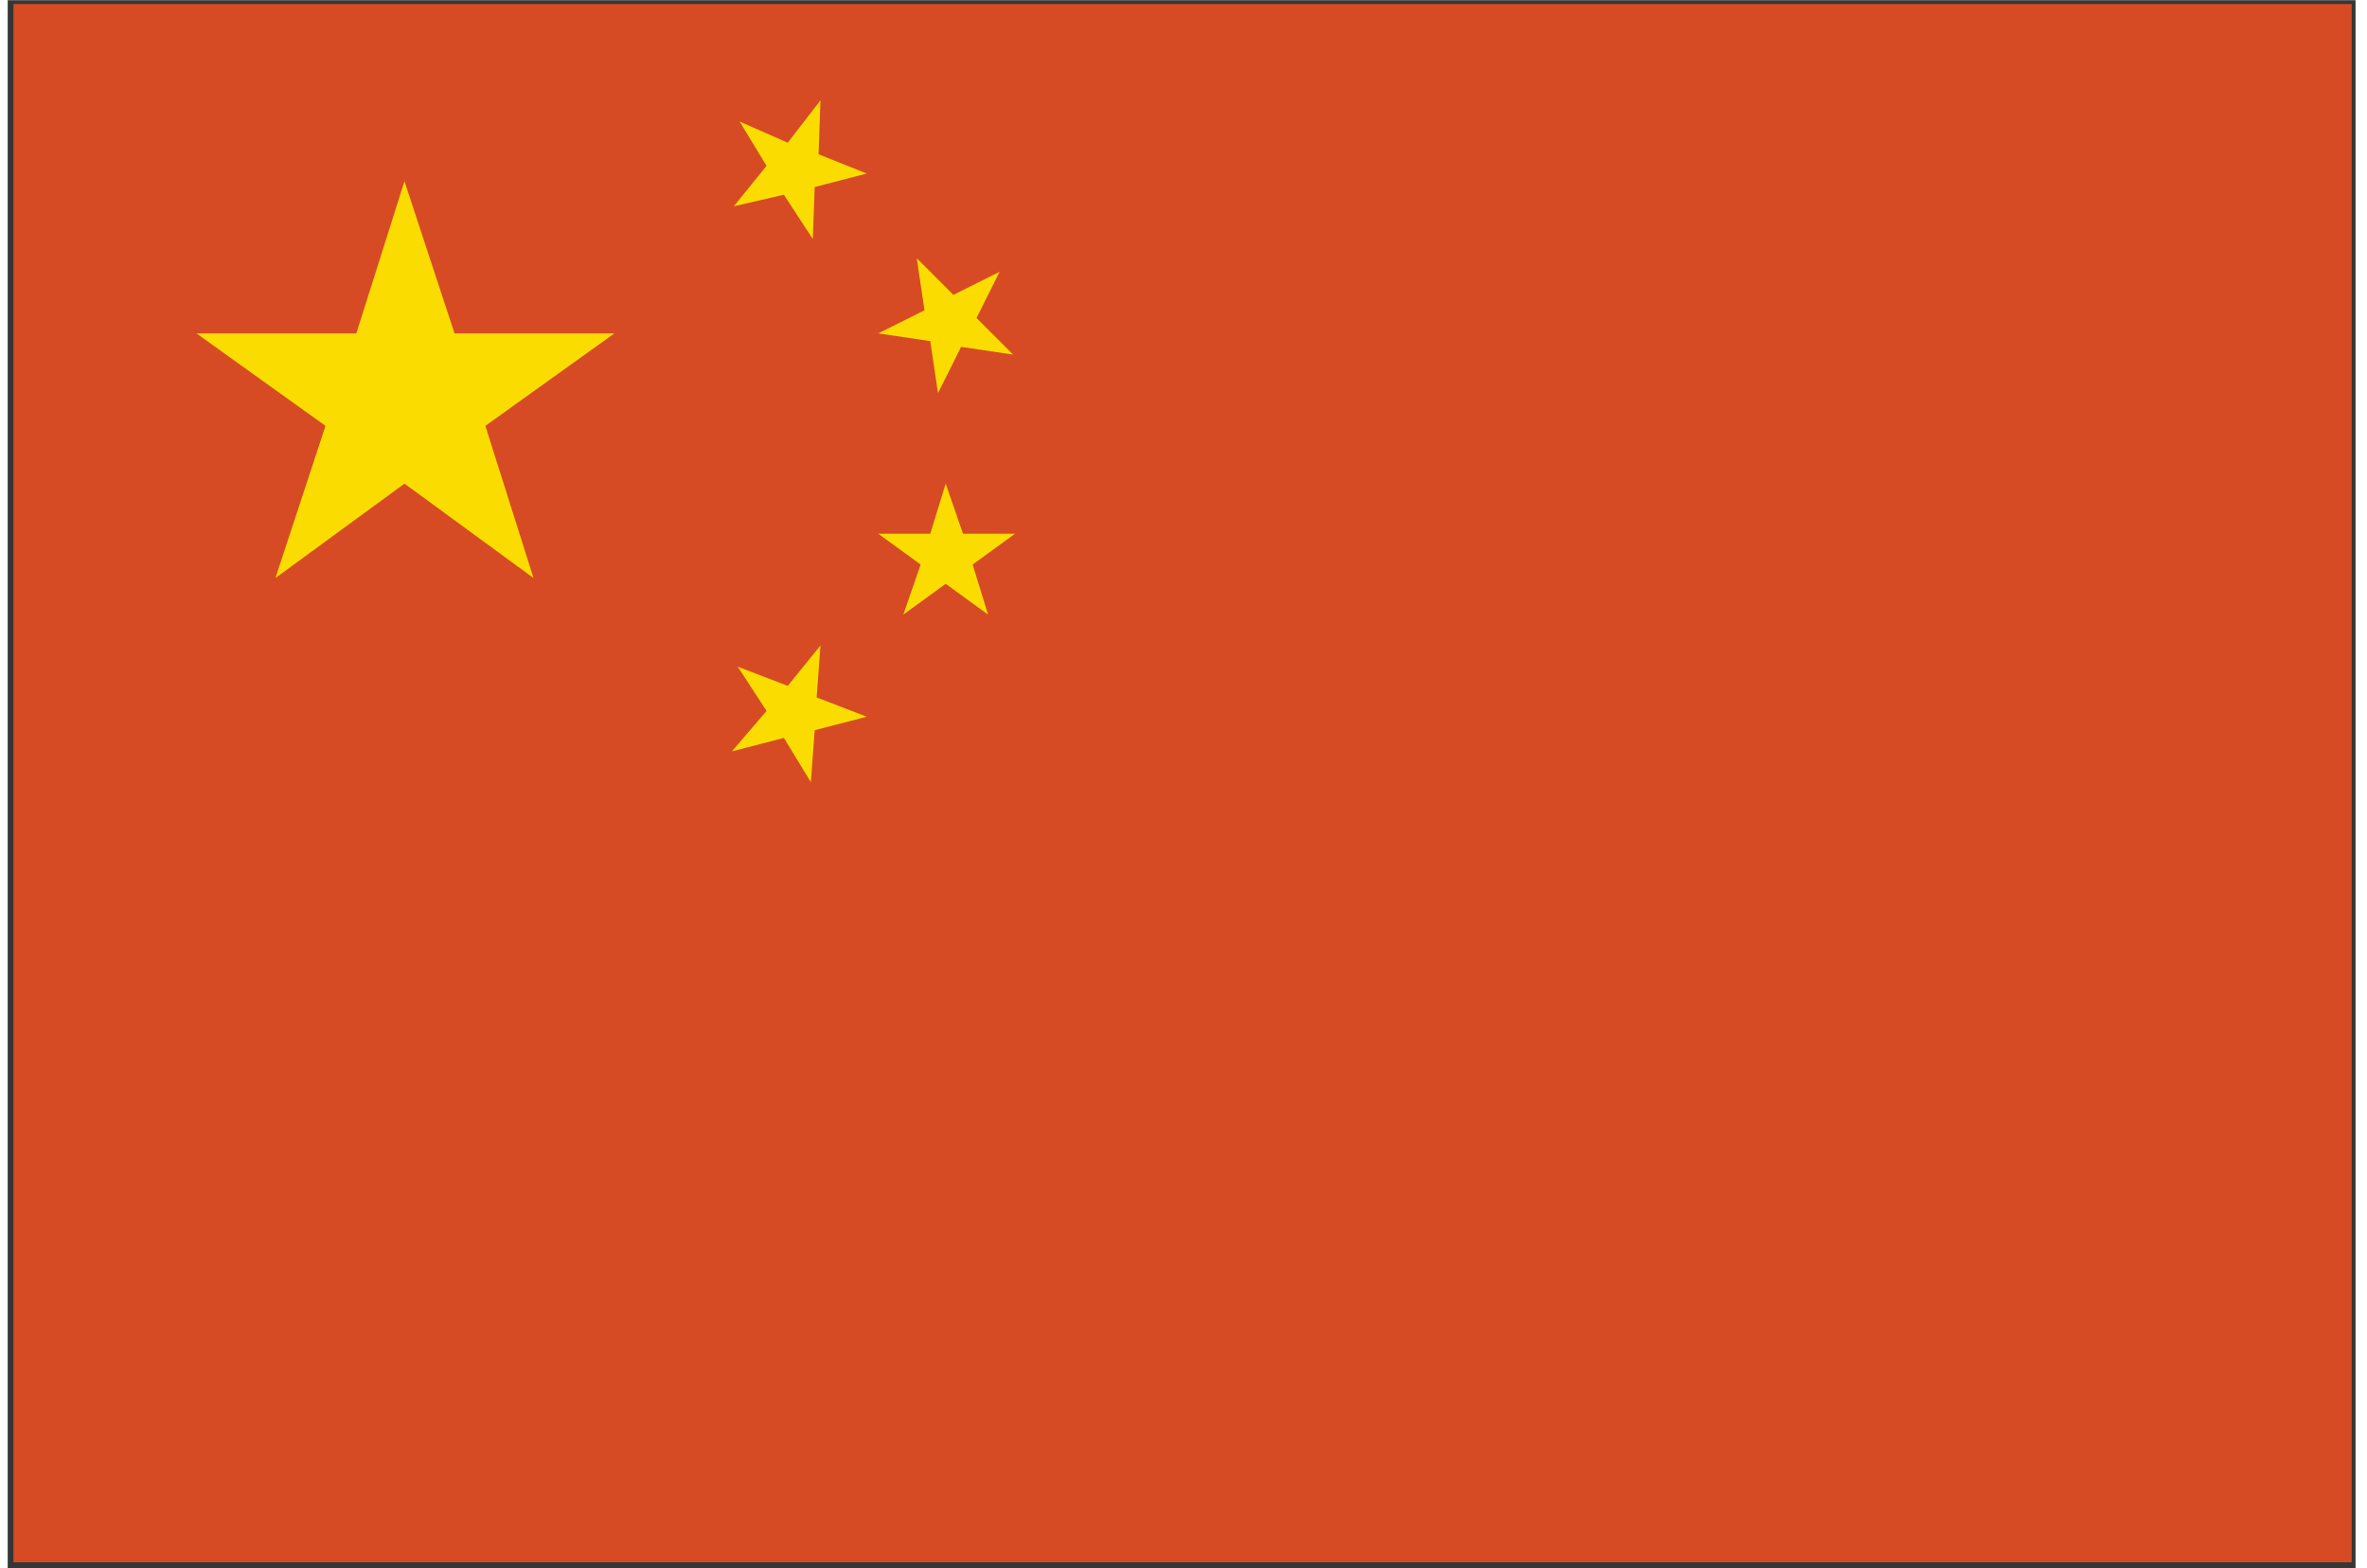 <?xml version="1.0" standalone="no"?><!DOCTYPE svg PUBLIC "-//W3C//DTD SVG 1.1//EN" "http://www.w3.org/Graphics/SVG/1.1/DTD/svg11.dtd"><svg class="icon" width="32px" height="21.20px" viewBox="0 0 1546 1024" version="1.1" xmlns="http://www.w3.org/2000/svg"><path d="M11.322 1017.71h1520.904V6.29H11.322v1011.42z m1524.678 3.774v-3.774 3.774zM5.032 1024V0h1533.484v1024H5.032z" fill="#353636" /><path d="M8.806 2.516h1527.194V1020.226H8.806z" fill="#D64B24" /><path d="M264.177 118.251l32.708 99.381h104.413L317.012 278.015l31.45 99.381L264.177 315.754l-84.285 61.641 32.708-99.381-84.285-60.383h104.413zM535.902 65.415l-1.258 35.224 31.45 12.58-33.966 8.806-1.258 33.966-18.87-28.934-32.708 7.548 21.386-26.418-17.612-28.934 31.45 13.838zM652.894 177.376l-15.096 30.192 23.902 23.902-33.966-5.032-15.096 30.192-5.032-33.966-33.966-5.032L603.833 202.536l-5.032-33.966 23.902 23.902zM617.671 315.754l11.322 32.708h33.966l-27.676 20.128 10.064 32.708-27.676-20.128-27.676 20.128 11.322-32.708-27.676-20.128h33.966zM535.902 421.425l-2.516 33.966 32.708 12.58-33.966 8.806-2.516 33.966-17.612-28.934-33.966 8.806 22.644-26.418-18.87-28.934 32.708 12.58z" fill="#FBDC00" /></svg>